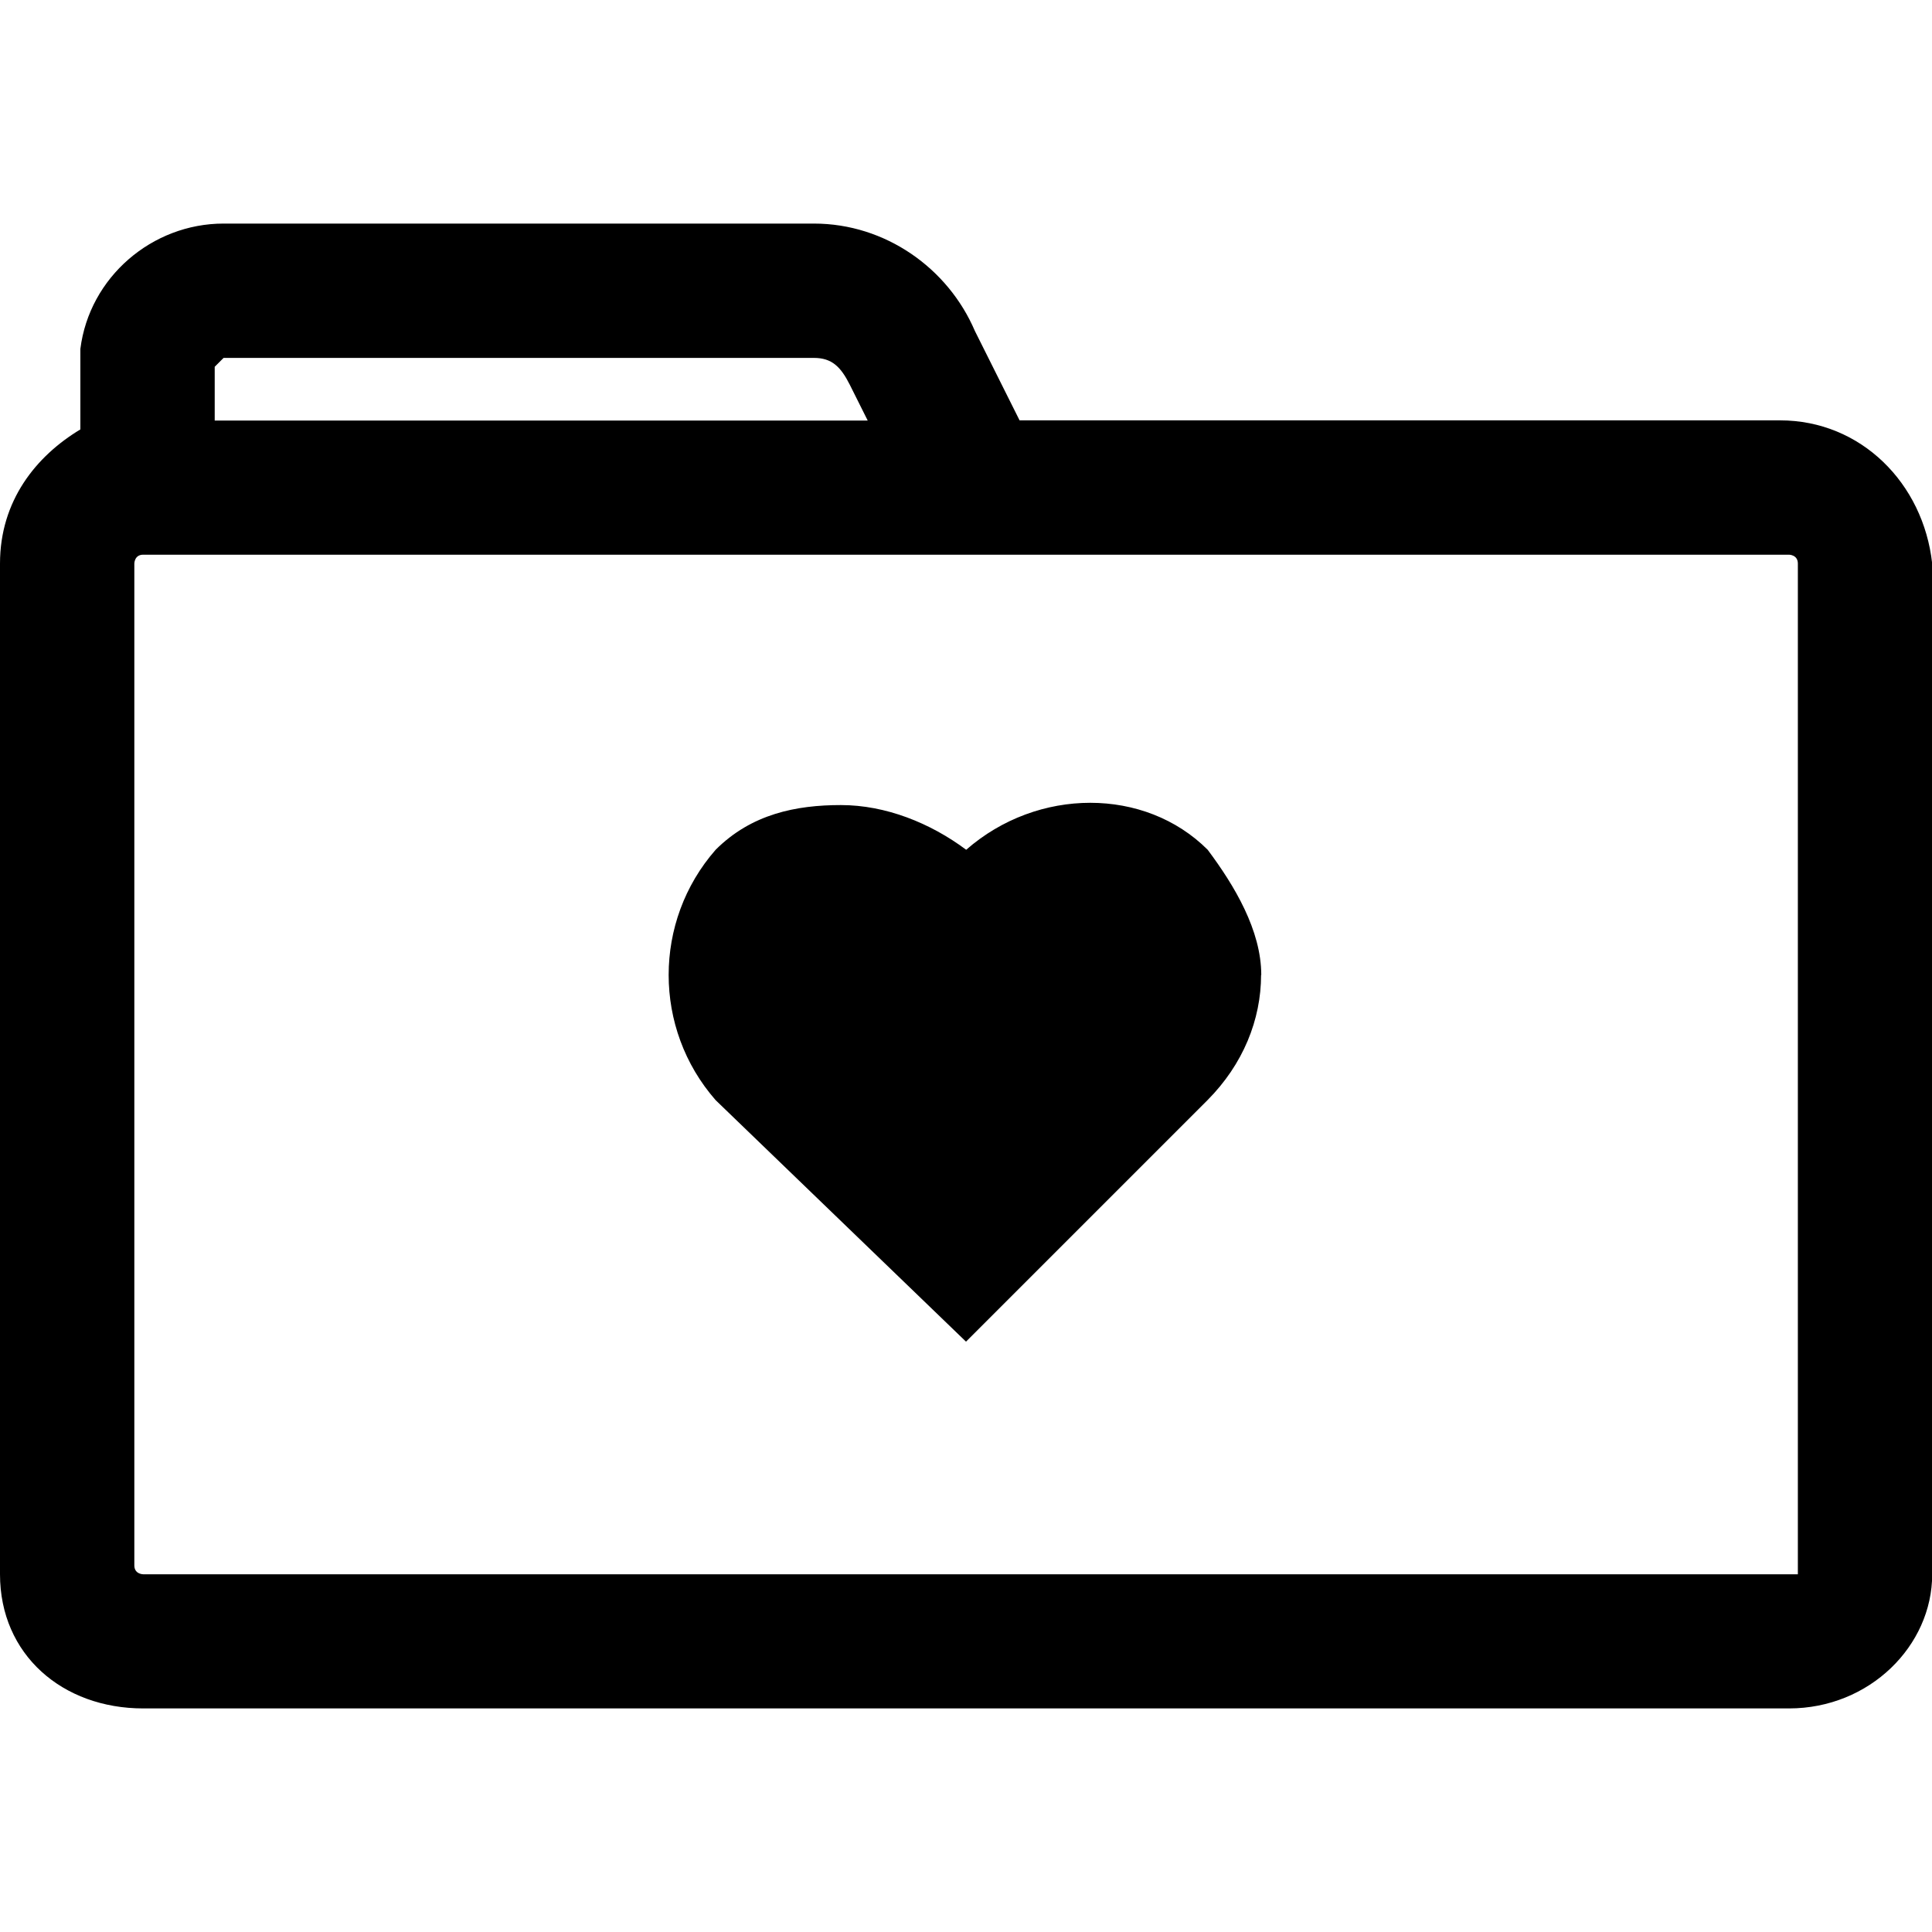<svg xmlns="http://www.w3.org/2000/svg" viewBox="0 0 1024 1024" fill="currentcolor">
  <path d="M943.4 222.8h-403l-23.7-47.4c-14.2-33.2-47.4-56.9-85.3-56.9H118.5c-37.9 0-71.1 28.4-75.9 66.4v42.7C19 241.8 0 265.5 0 298.7v535.7c0 42.7 33.2 71.1 75.9 71.1h872.3c42.7 0 75.9-33.2 75.9-71.1V298.7c-4.7-42.7-37.9-75.9-80.6-75.9Zm-829.6-28.4 4.7-4.7h312.9c9.5 0 14.2 4.7 19 14.2l9.5 19H113.8v-28.4Zm834.3 640H75.9s-4.7 0-4.7-4.7v-531s0-4.7 4.7-4.7h872.3s4.7 0 4.7 4.7v535.7h-4.7ZM668.4 516.7c0 23.7-9.5 47.4-28.4 66.4l-128 128-132.7-128c-33.2-37.9-33.2-94.8 0-132.7 19-19 42.7-23.7 66.4-23.7s47.4 9.5 66.4 23.7c37.9-33.2 94.8-33.2 128 0 14.2 19 28.4 42.7 28.4 66.4Z"/>
</svg>